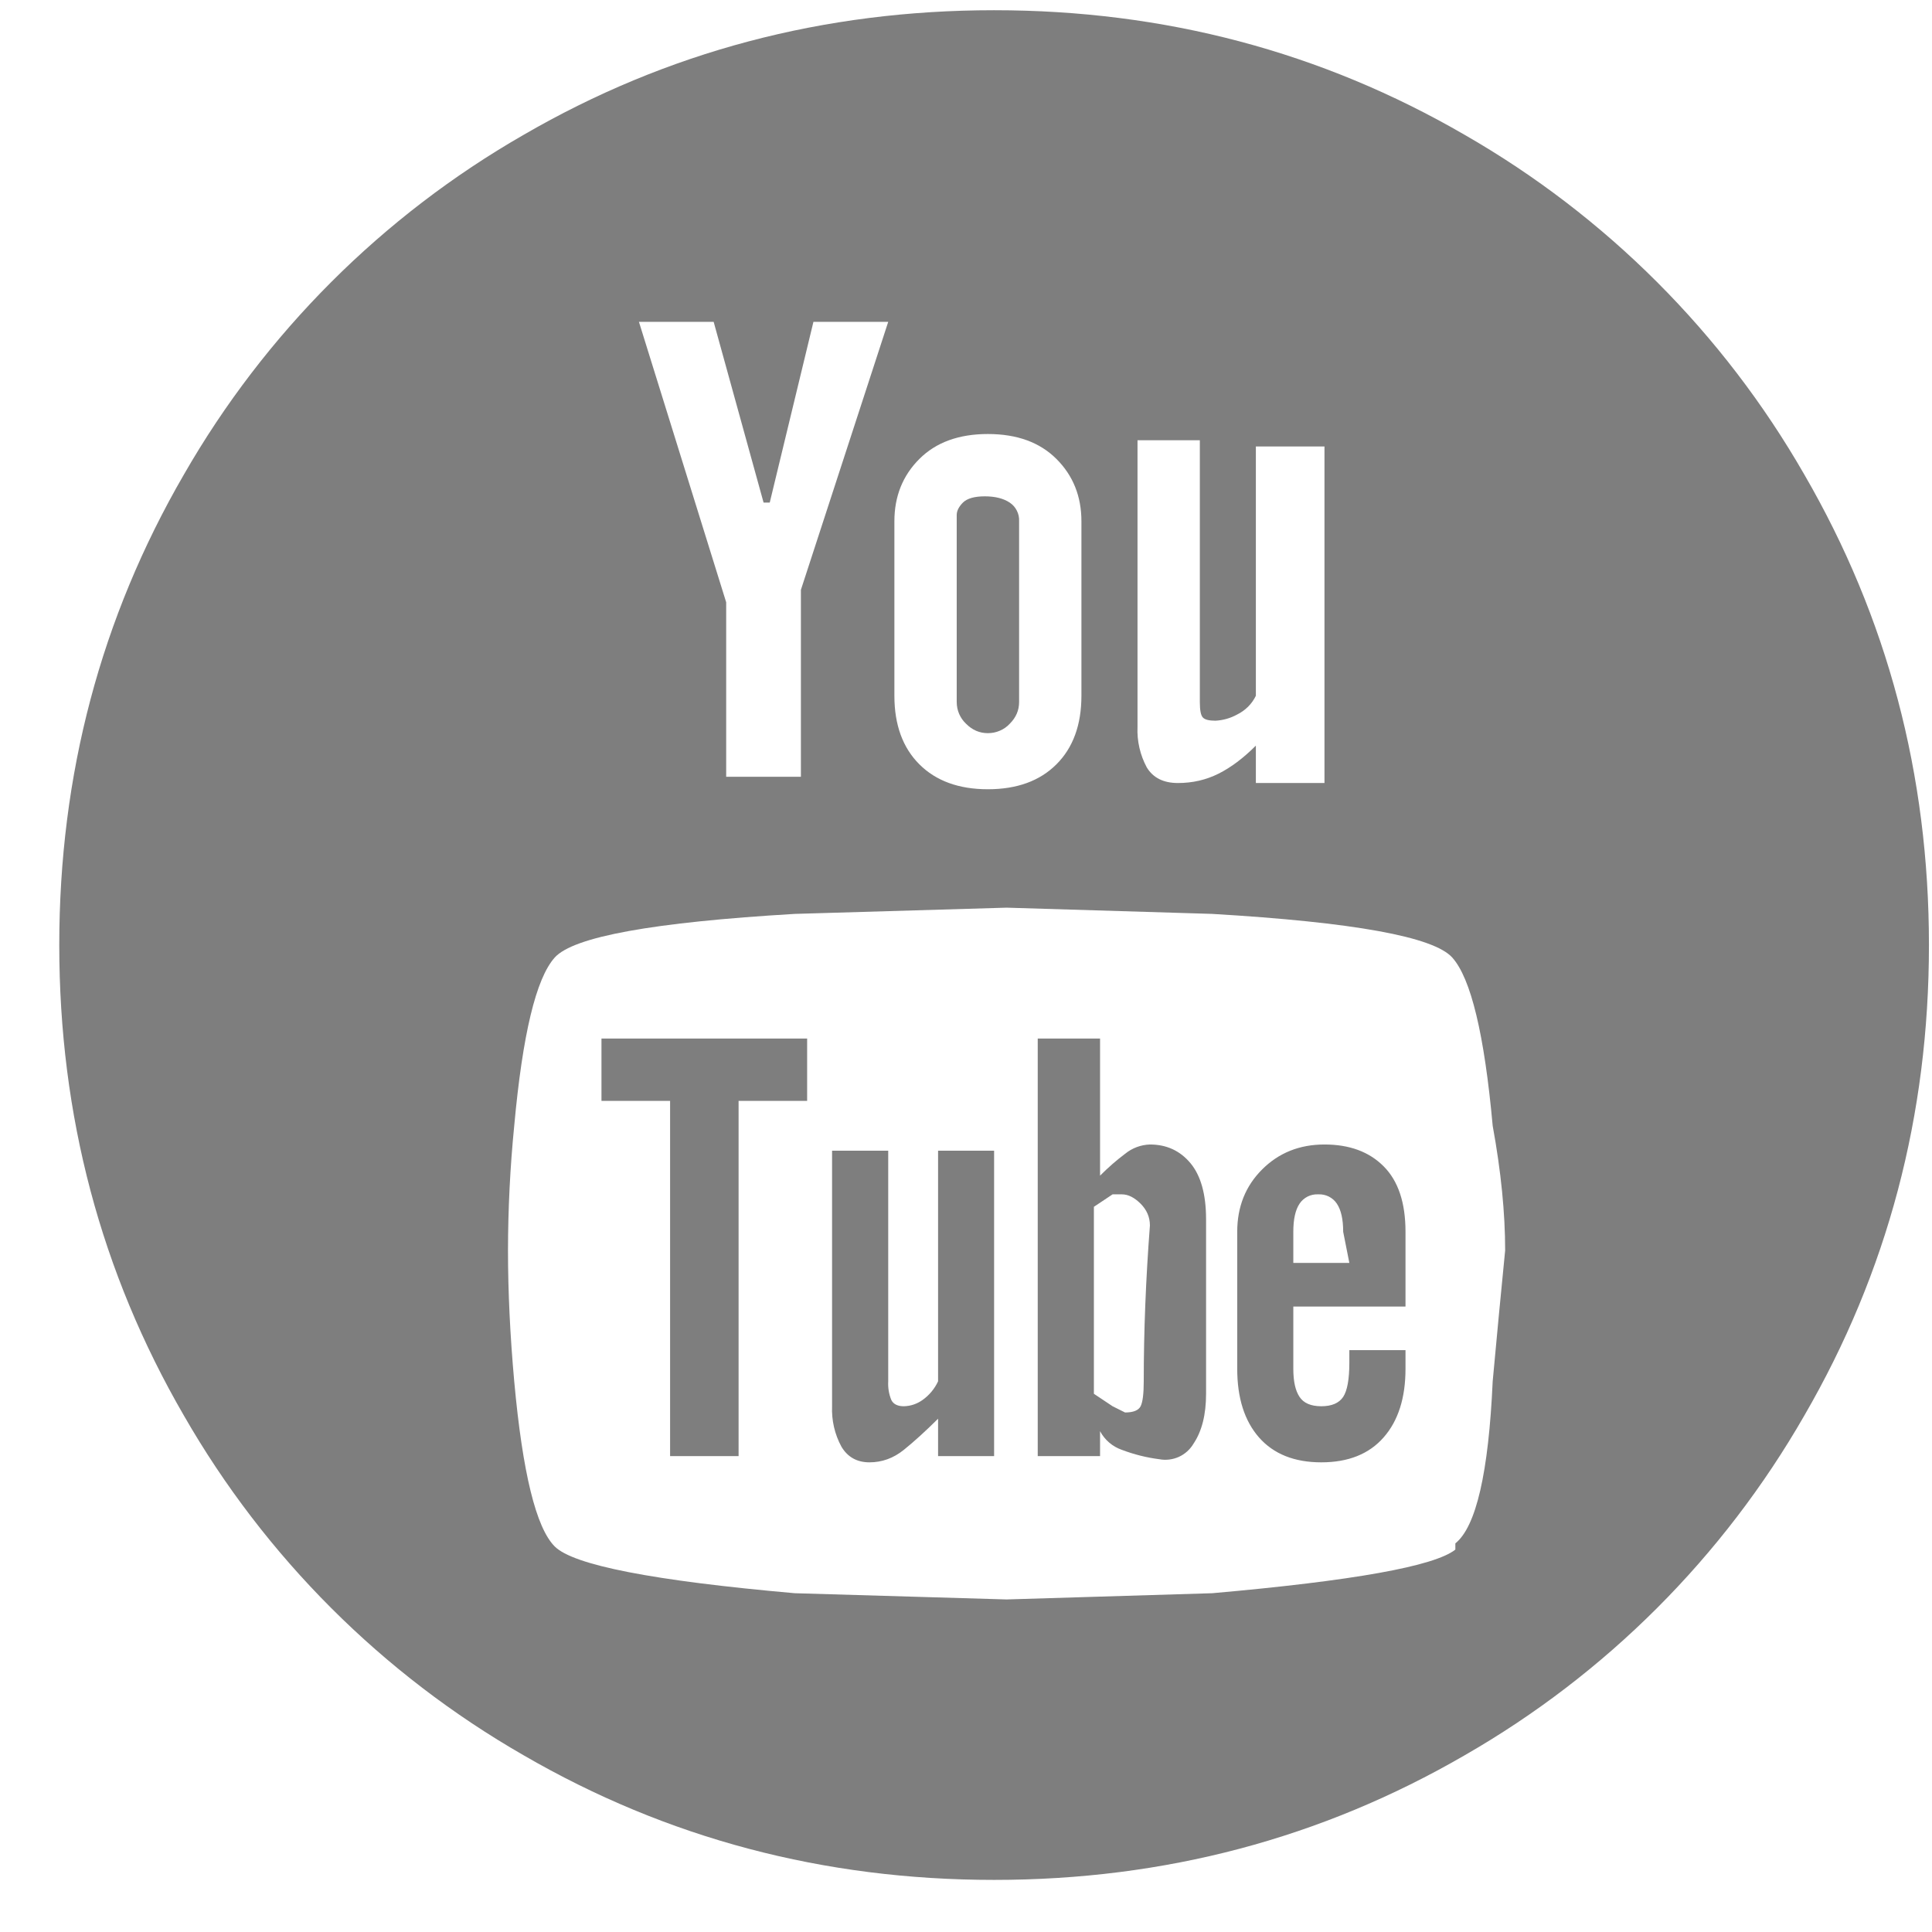 <svg width="31" height="31" viewBox="0 0 31 31" fill="none" xmlns="http://www.w3.org/2000/svg">
<path d="M15.052 22.164C14.996 22.284 14.91 22.388 14.802 22.464C14.714 22.527 14.609 22.562 14.502 22.564C14.402 22.564 14.335 22.53 14.302 22.464C14.263 22.369 14.246 22.267 14.252 22.164V18.464H13.351V22.564C13.342 22.79 13.393 23.015 13.502 23.214C13.601 23.38 13.752 23.464 13.951 23.464C14.152 23.464 14.335 23.398 14.502 23.264C14.668 23.13 14.851 22.964 15.052 22.764V23.364H15.951V18.464H15.052V22.164ZM9.651 17.664V16.664H12.951V17.664H11.851V23.364H10.752V17.664H9.651ZM15.851 11.764C15.718 11.764 15.601 11.714 15.502 11.614C15.454 11.569 15.416 11.515 15.39 11.455C15.364 11.394 15.351 11.329 15.351 11.264V8.264C15.351 8.198 15.385 8.13 15.451 8.064C15.518 7.998 15.635 7.964 15.802 7.964C15.968 7.964 16.102 7.998 16.201 8.064C16.25 8.097 16.29 8.141 16.316 8.194C16.343 8.247 16.355 8.305 16.352 8.364V11.264C16.352 11.398 16.302 11.514 16.201 11.614C16.157 11.662 16.102 11.7 16.042 11.725C15.982 11.751 15.917 11.764 15.851 11.764ZM18.352 22.164C18.352 21.364 18.385 20.53 18.451 19.664C18.451 19.53 18.401 19.414 18.302 19.314C18.201 19.214 18.102 19.164 18.002 19.164H17.852L17.552 19.364V22.364L17.852 22.564L18.052 22.664C18.185 22.664 18.268 22.63 18.302 22.564C18.335 22.498 18.352 22.364 18.352 22.164ZM18.451 18.364C18.718 18.364 18.935 18.464 19.102 18.664C19.268 18.864 19.352 19.164 19.352 19.564V22.364C19.352 22.698 19.285 22.964 19.151 23.164C19.096 23.257 19.014 23.331 18.916 23.376C18.817 23.42 18.708 23.434 18.602 23.414C18.396 23.388 18.195 23.337 18.002 23.264C17.851 23.212 17.726 23.105 17.651 22.964V23.364H16.651V16.664H17.651V18.864C17.785 18.73 17.918 18.614 18.052 18.514C18.165 18.421 18.305 18.369 18.451 18.364ZM23.352 24.764C23.685 24.498 23.885 23.63 23.951 22.164C24.018 21.43 24.085 20.73 24.151 20.064C24.151 19.464 24.085 18.798 23.951 18.064C23.818 16.598 23.602 15.698 23.302 15.364C23.002 15.03 21.718 14.798 19.451 14.664L16.151 14.564L12.752 14.664C10.485 14.798 9.201 15.03 8.901 15.364C8.601 15.698 8.385 16.598 8.251 18.064C8.185 18.729 8.152 19.396 8.151 20.064C8.151 20.73 8.185 21.43 8.251 22.164C8.385 23.63 8.601 24.514 8.901 24.814C9.201 25.114 10.485 25.364 12.752 25.564L16.151 25.664L19.451 25.564C21.718 25.364 23.018 25.13 23.352 24.864V24.764ZM11.451 5.164H10.252L11.652 9.664V12.464H12.851V9.464L14.252 5.164H13.052L12.351 8.064H12.252L11.451 5.164ZM14.351 8.364V11.164C14.351 11.63 14.485 11.998 14.752 12.264C15.018 12.53 15.385 12.664 15.851 12.664C16.318 12.664 16.685 12.53 16.951 12.264C17.218 11.998 17.352 11.63 17.352 11.164V8.364C17.352 7.964 17.218 7.63 16.951 7.364C16.685 7.098 16.318 6.964 15.851 6.964C15.385 6.964 15.018 7.098 14.752 7.364C14.485 7.63 14.351 7.964 14.351 8.364ZM18.252 7.164V11.664C18.242 11.89 18.294 12.115 18.401 12.314C18.502 12.48 18.668 12.564 18.901 12.564C19.135 12.564 19.352 12.514 19.552 12.414C19.752 12.314 19.951 12.164 20.151 11.964V12.564H21.252V7.164H20.151V11.164C20.088 11.295 19.982 11.4 19.852 11.464C19.744 11.524 19.624 11.558 19.502 11.564C19.401 11.564 19.335 11.548 19.302 11.514C19.268 11.48 19.252 11.398 19.252 11.264V7.064H18.252V7.164ZM15.951 0.164C18.685 0.164 21.201 0.83 23.502 2.164C25.769 3.465 27.65 5.346 28.951 7.614C30.285 9.914 30.951 12.43 30.951 15.164C30.951 17.898 30.285 20.414 28.951 22.714C27.65 24.982 25.769 26.863 23.502 28.164C21.201 29.498 18.685 30.164 15.951 30.164C13.218 30.164 10.701 29.498 8.401 28.164C6.134 26.863 4.253 24.982 2.951 22.714C1.618 20.414 0.951 17.898 0.951 15.164C0.951 12.43 1.618 9.914 2.951 7.614C4.253 5.346 6.134 3.465 8.401 2.164C10.701 0.83 13.218 0.164 15.951 0.164ZM21.651 20.264L21.552 19.764C21.552 19.564 21.518 19.414 21.451 19.314C21.419 19.265 21.374 19.226 21.321 19.199C21.269 19.173 21.21 19.161 21.151 19.164C21.093 19.161 21.034 19.173 20.982 19.199C20.929 19.226 20.884 19.265 20.852 19.314C20.785 19.414 20.752 19.564 20.752 19.764V20.264H21.651ZM21.252 18.364C21.651 18.364 21.968 18.48 22.201 18.714C22.435 18.948 22.552 19.298 22.552 19.764V20.964H20.752V21.964C20.752 22.164 20.785 22.314 20.852 22.414C20.918 22.514 21.035 22.564 21.201 22.564C21.368 22.564 21.485 22.514 21.552 22.414C21.618 22.314 21.651 22.13 21.651 21.864V21.664H22.552V21.964C22.552 22.43 22.435 22.798 22.201 23.064C21.968 23.33 21.635 23.464 21.201 23.464C20.768 23.464 20.435 23.33 20.201 23.064C19.968 22.798 19.852 22.43 19.852 21.964V19.764C19.852 19.364 19.985 19.03 20.252 18.764C20.518 18.498 20.852 18.364 21.252 18.364Z" fill="#7E7E7E"/>
</svg>

